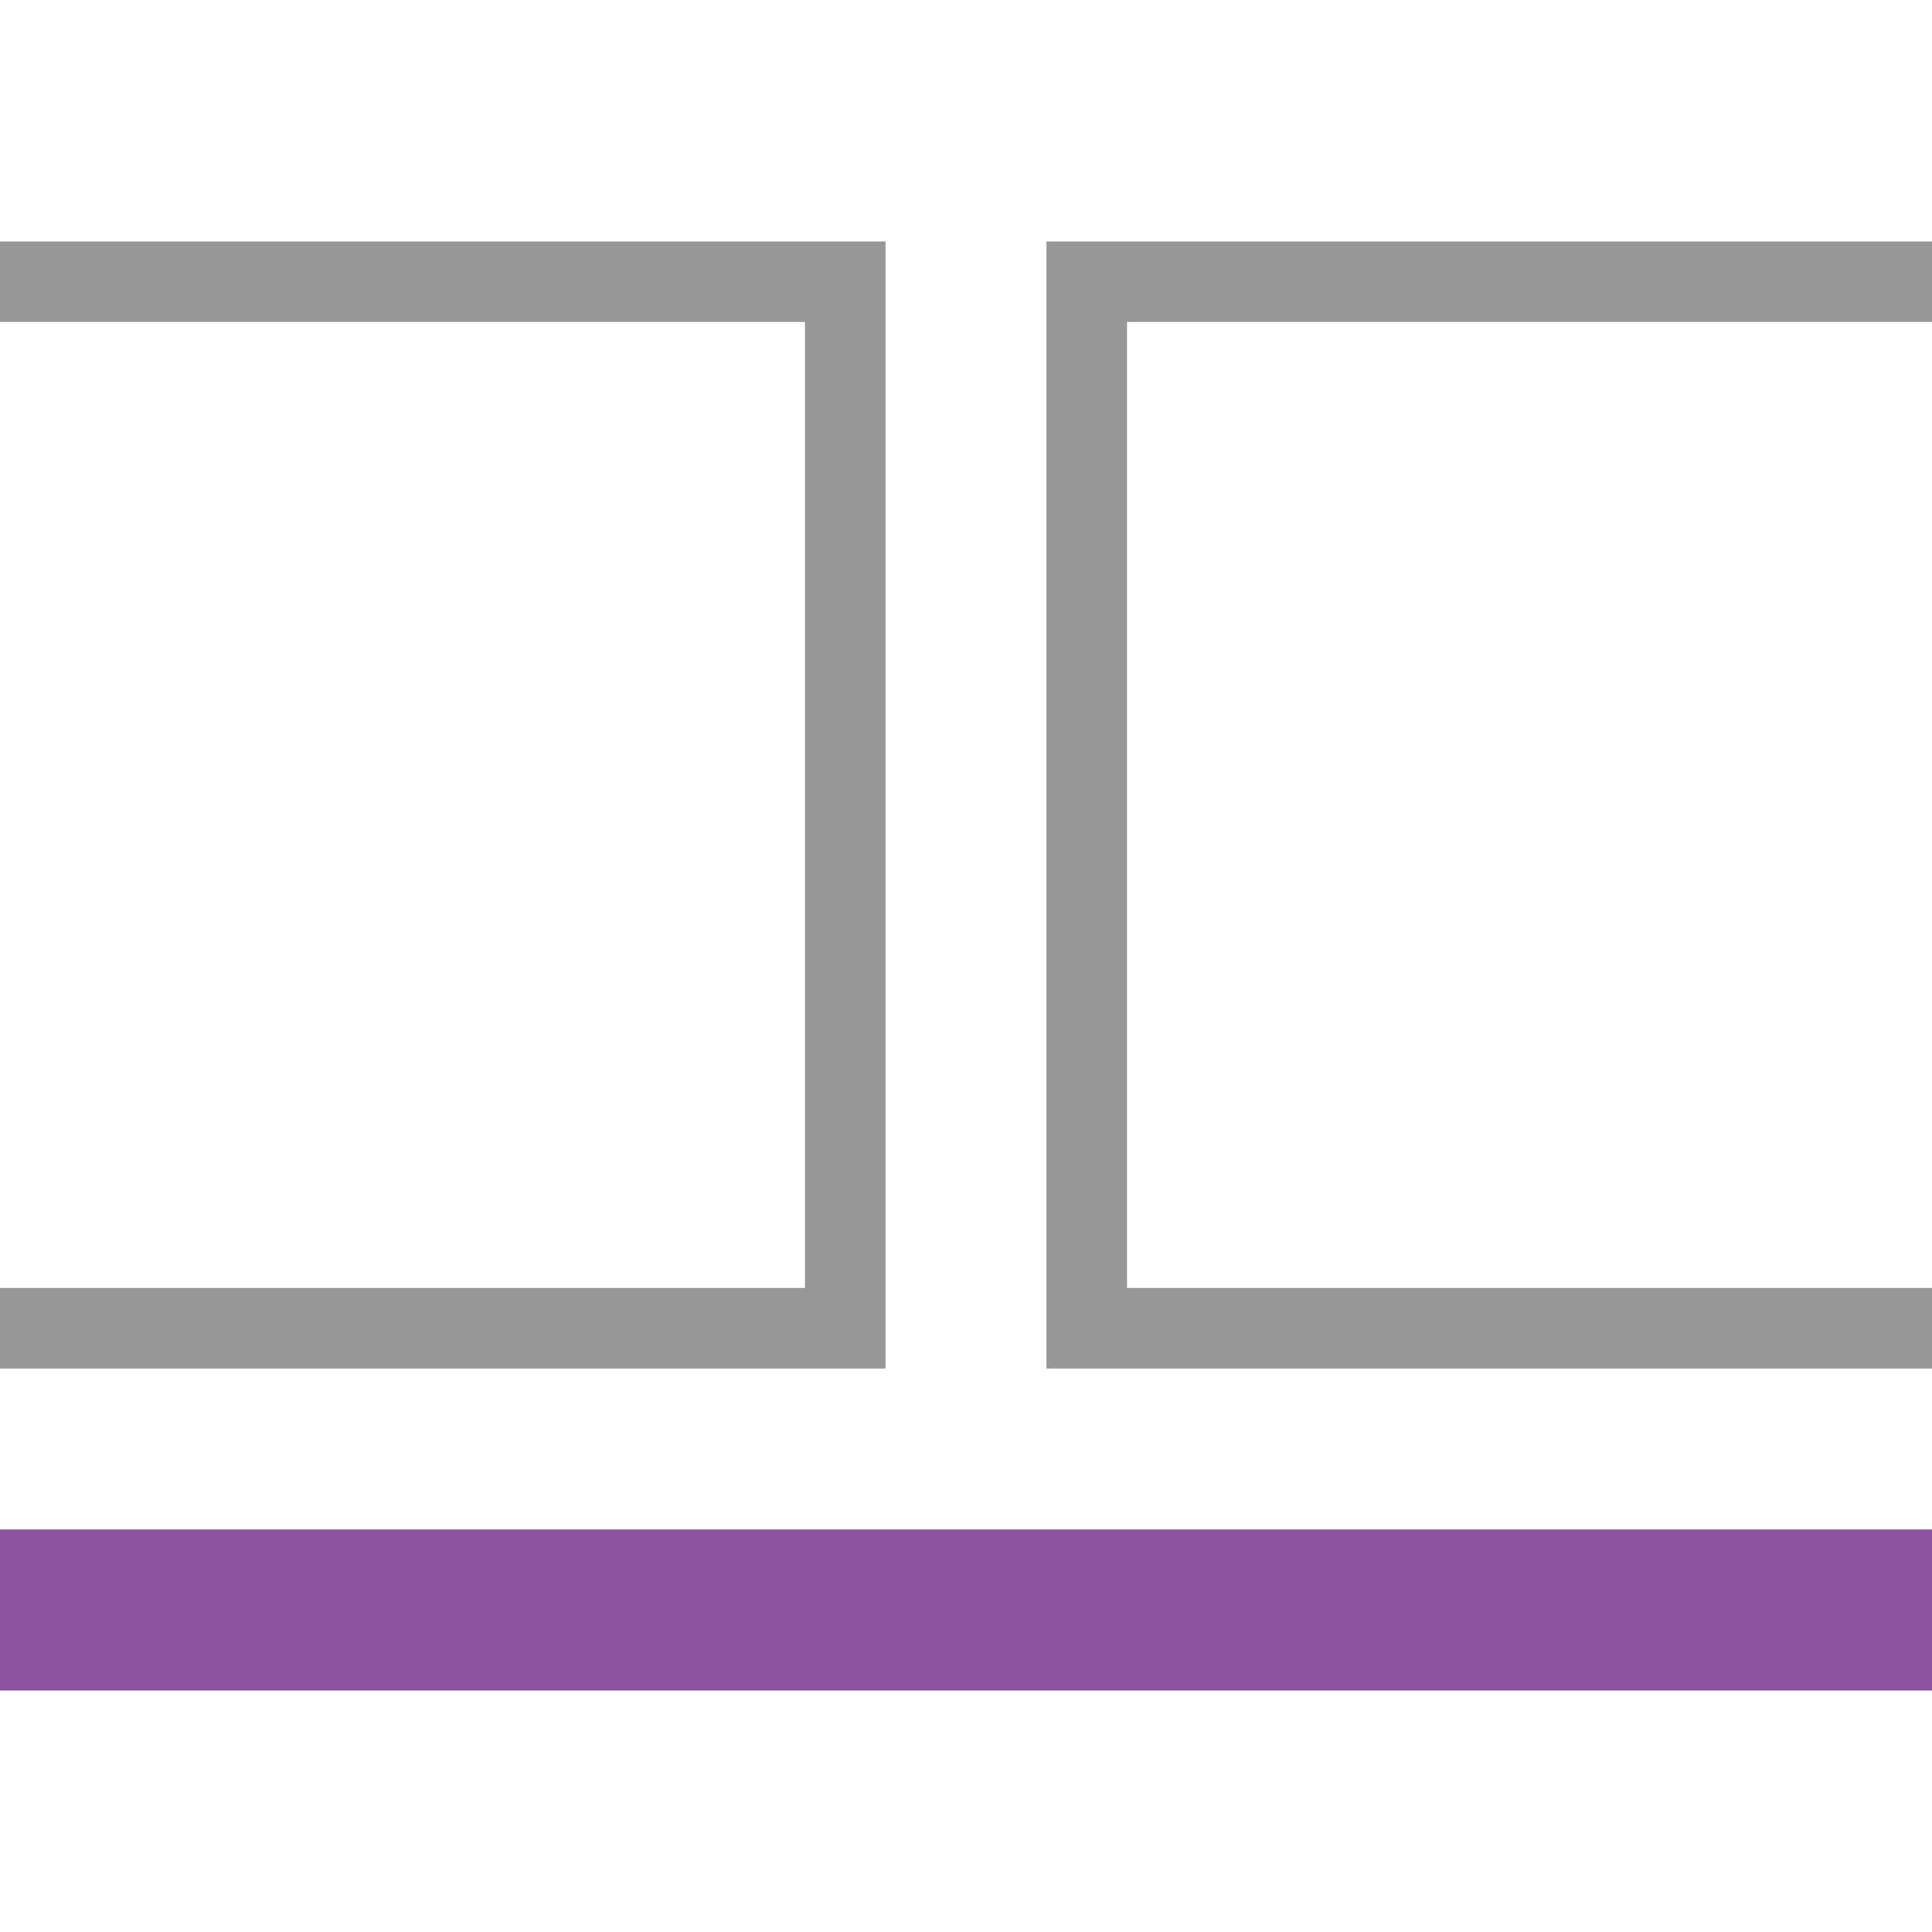 <svg xmlns="http://www.w3.org/2000/svg" viewBox="0 0 24 24"><defs><style>.a{fill:#8f52a1;}.b{fill:#979797;}</style></defs><title>Artboard 65 copy 2</title><rect class="a" y="19" width="24" height="2"/><polygon class="b" points="11 17 0 17 0 16 10 16 10 4 0 4 0 3 11 3 11 17"/><polygon class="b" points="24 17 13 17 13 3 24 3 24 4 14 4 14 16 24 16 24 17"/></svg>